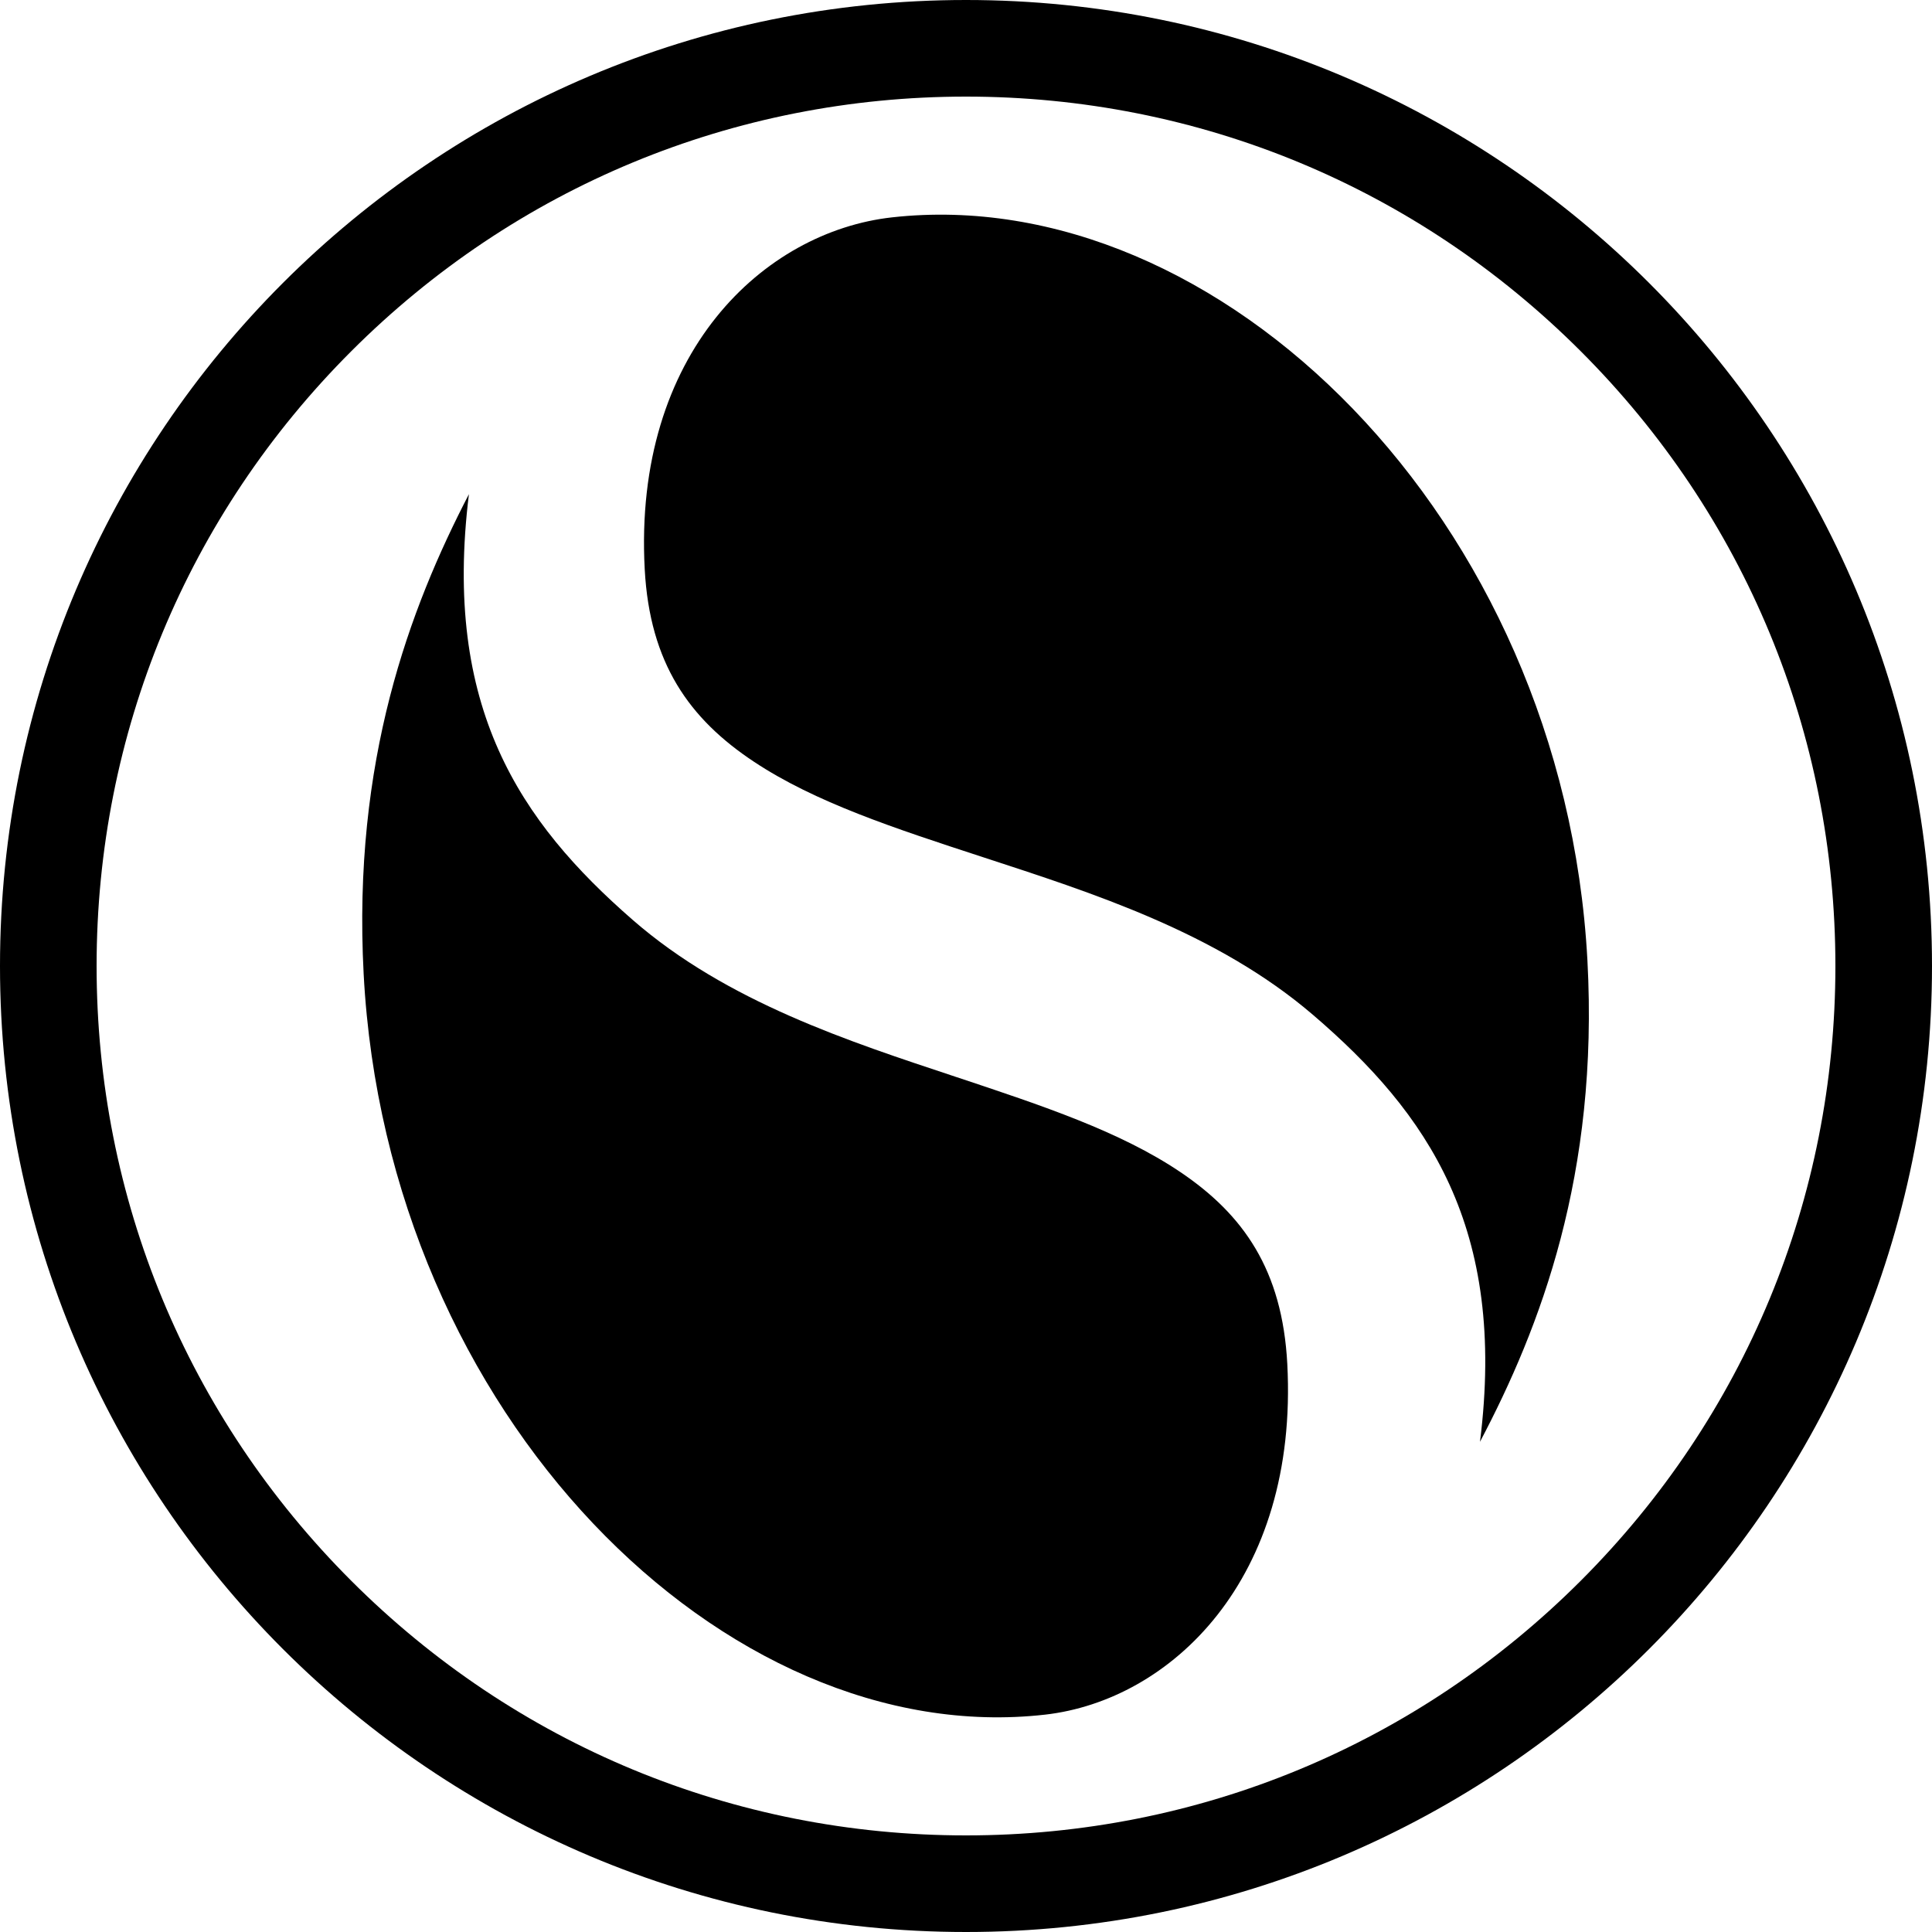 <?xml version="1.0" encoding="utf-8"?>
<svg viewBox="0 0 900 900" xmlns="http://www.w3.org/2000/svg">
  <g id="g10" transform="matrix(3, 0, 0, -3, 0, 900)" style="">
    <g id="g12" transform="scale(0.1)">
      <path d="M 1500 3000 C 671.57 3000 0 2328.43 0 1500 C 0 671.57 671.57 0 1500 0 C 2328.43 0 3000 671.57 3000 1500 C 3000 2328.43 2328.43 3000 1500 3000 Z M 2454.59 545.41 C 2199.61 290.422 1860.6 150 1500 150 C 1139.4 150 800.387 290.422 545.406 545.41 C 290.426 800.391 150 1139.4 150 1500 C 150 1860.6 290.426 2199.61 545.406 2454.59 C 800.387 2709.57 1139.4 2850 1500 2850 C 1860.6 2850 2199.61 2709.57 2454.59 2454.59 C 2709.57 2199.61 2850 1860.6 2850 1500 C 2850 1139.4 2709.57 800.391 2454.59 545.41" style="fill-opacity: 1; fill-rule: nonzero; stroke: none;" id="path14"/>
      <title>Go icon</title>
      <title>Elixir icon</title>
      <title>R icon</title>
      <title>OpenSearch logo</title>
      <desc>Search engine software fork of Elasticsearch</desc>
      <path d="M 2298.118 761.167 C 2391.98 939.127 2482.814 1176.47 2464.942 1508.733 C 2427.923 2196.924 1891.492 2719.04 1384.969 2662.47 C 1186.68 2640.321 983.042 2452.472 1001.122 2116.043 C 1008.979 1969.863 1070.561 1883.566 1170.673 1817.22 C 1265.907 1754.037 1388.292 1714.074 1527.031 1668.748 C 1694.59 1613.942 1888.987 1552.399 2038.386 1424.481 C 2217.463 1271.149 2339.845 1093.373 2298.118 761.167 Z" style=""/>
      <path d="M 728.141 2232.641 C 636.14 2055.198 547.172 1818.642 564.683 1487.521 C 600.915 801.532 1126.518 281.132 1622.849 337.517 C 1817.133 359.611 2016.617 546.835 1998.9 882.147 C 1991.203 1027.895 1930.872 1113.916 1832.817 1180.046 C 1739.463 1242.965 1619.55 1282.853 1483.619 1328.03 C 1319.447 1382.619 1128.967 1443.94 982.593 1571.44 C 807.166 1724.285 687.212 1901.459 728.141 2232.641 Z" style=""/>
    </g>
  </g>
  <g transform="matrix(2.19, 0, 0, 2.141, 100, 100)" style=""/>
  <g transform="matrix(2.19, 0, 0, 2.141, 100, 100)" style=""/>
  <g transform="matrix(2.19, 0, 0, 2.141, 100, 100)" style=""/>
  <g transform="matrix(2.19, 0, 0, 2.141, 100, 100)" style=""/>
  <g transform="matrix(2.19, 0, 0, 2.141, 100, 100)" style=""/>
  <g transform="matrix(2.19, 0, 0, 2.141, 100, 100)" style=""/>
  <g transform="matrix(2.19, 0, 0, 2.141, 100, 100)" style=""/>
  <g transform="matrix(2.19, 0, 0, 2.141, 100, 100)" style=""/>
  <g transform="matrix(2.19, 0, 0, 2.141, 100, 100)" style=""/>
  <g transform="matrix(2.19, 0, 0, 2.141, 100, 100)" style=""/>
  <g transform="matrix(2.19, 0, 0, 2.141, 100, 100)" style=""/>
  <g transform="matrix(2.19, 0, 0, 2.141, 100, 100)" style=""/>
  <g transform="matrix(2.19, 0, 0, 2.141, 100, 100)" style=""/>
  <g transform="matrix(2.19, 0, 0, 2.141, 100, 100)" style=""/>
  <g transform="matrix(2.19, 0, 0, 2.141, 100, 100)" style=""/>
  <rect id="_Transparent_Rectangle_" data-name="&lt;Transparent Rectangle&gt;" class="cls-1" width="800" height="800" style="fill: none;" y="60.148" x="43.806"/>
</svg>